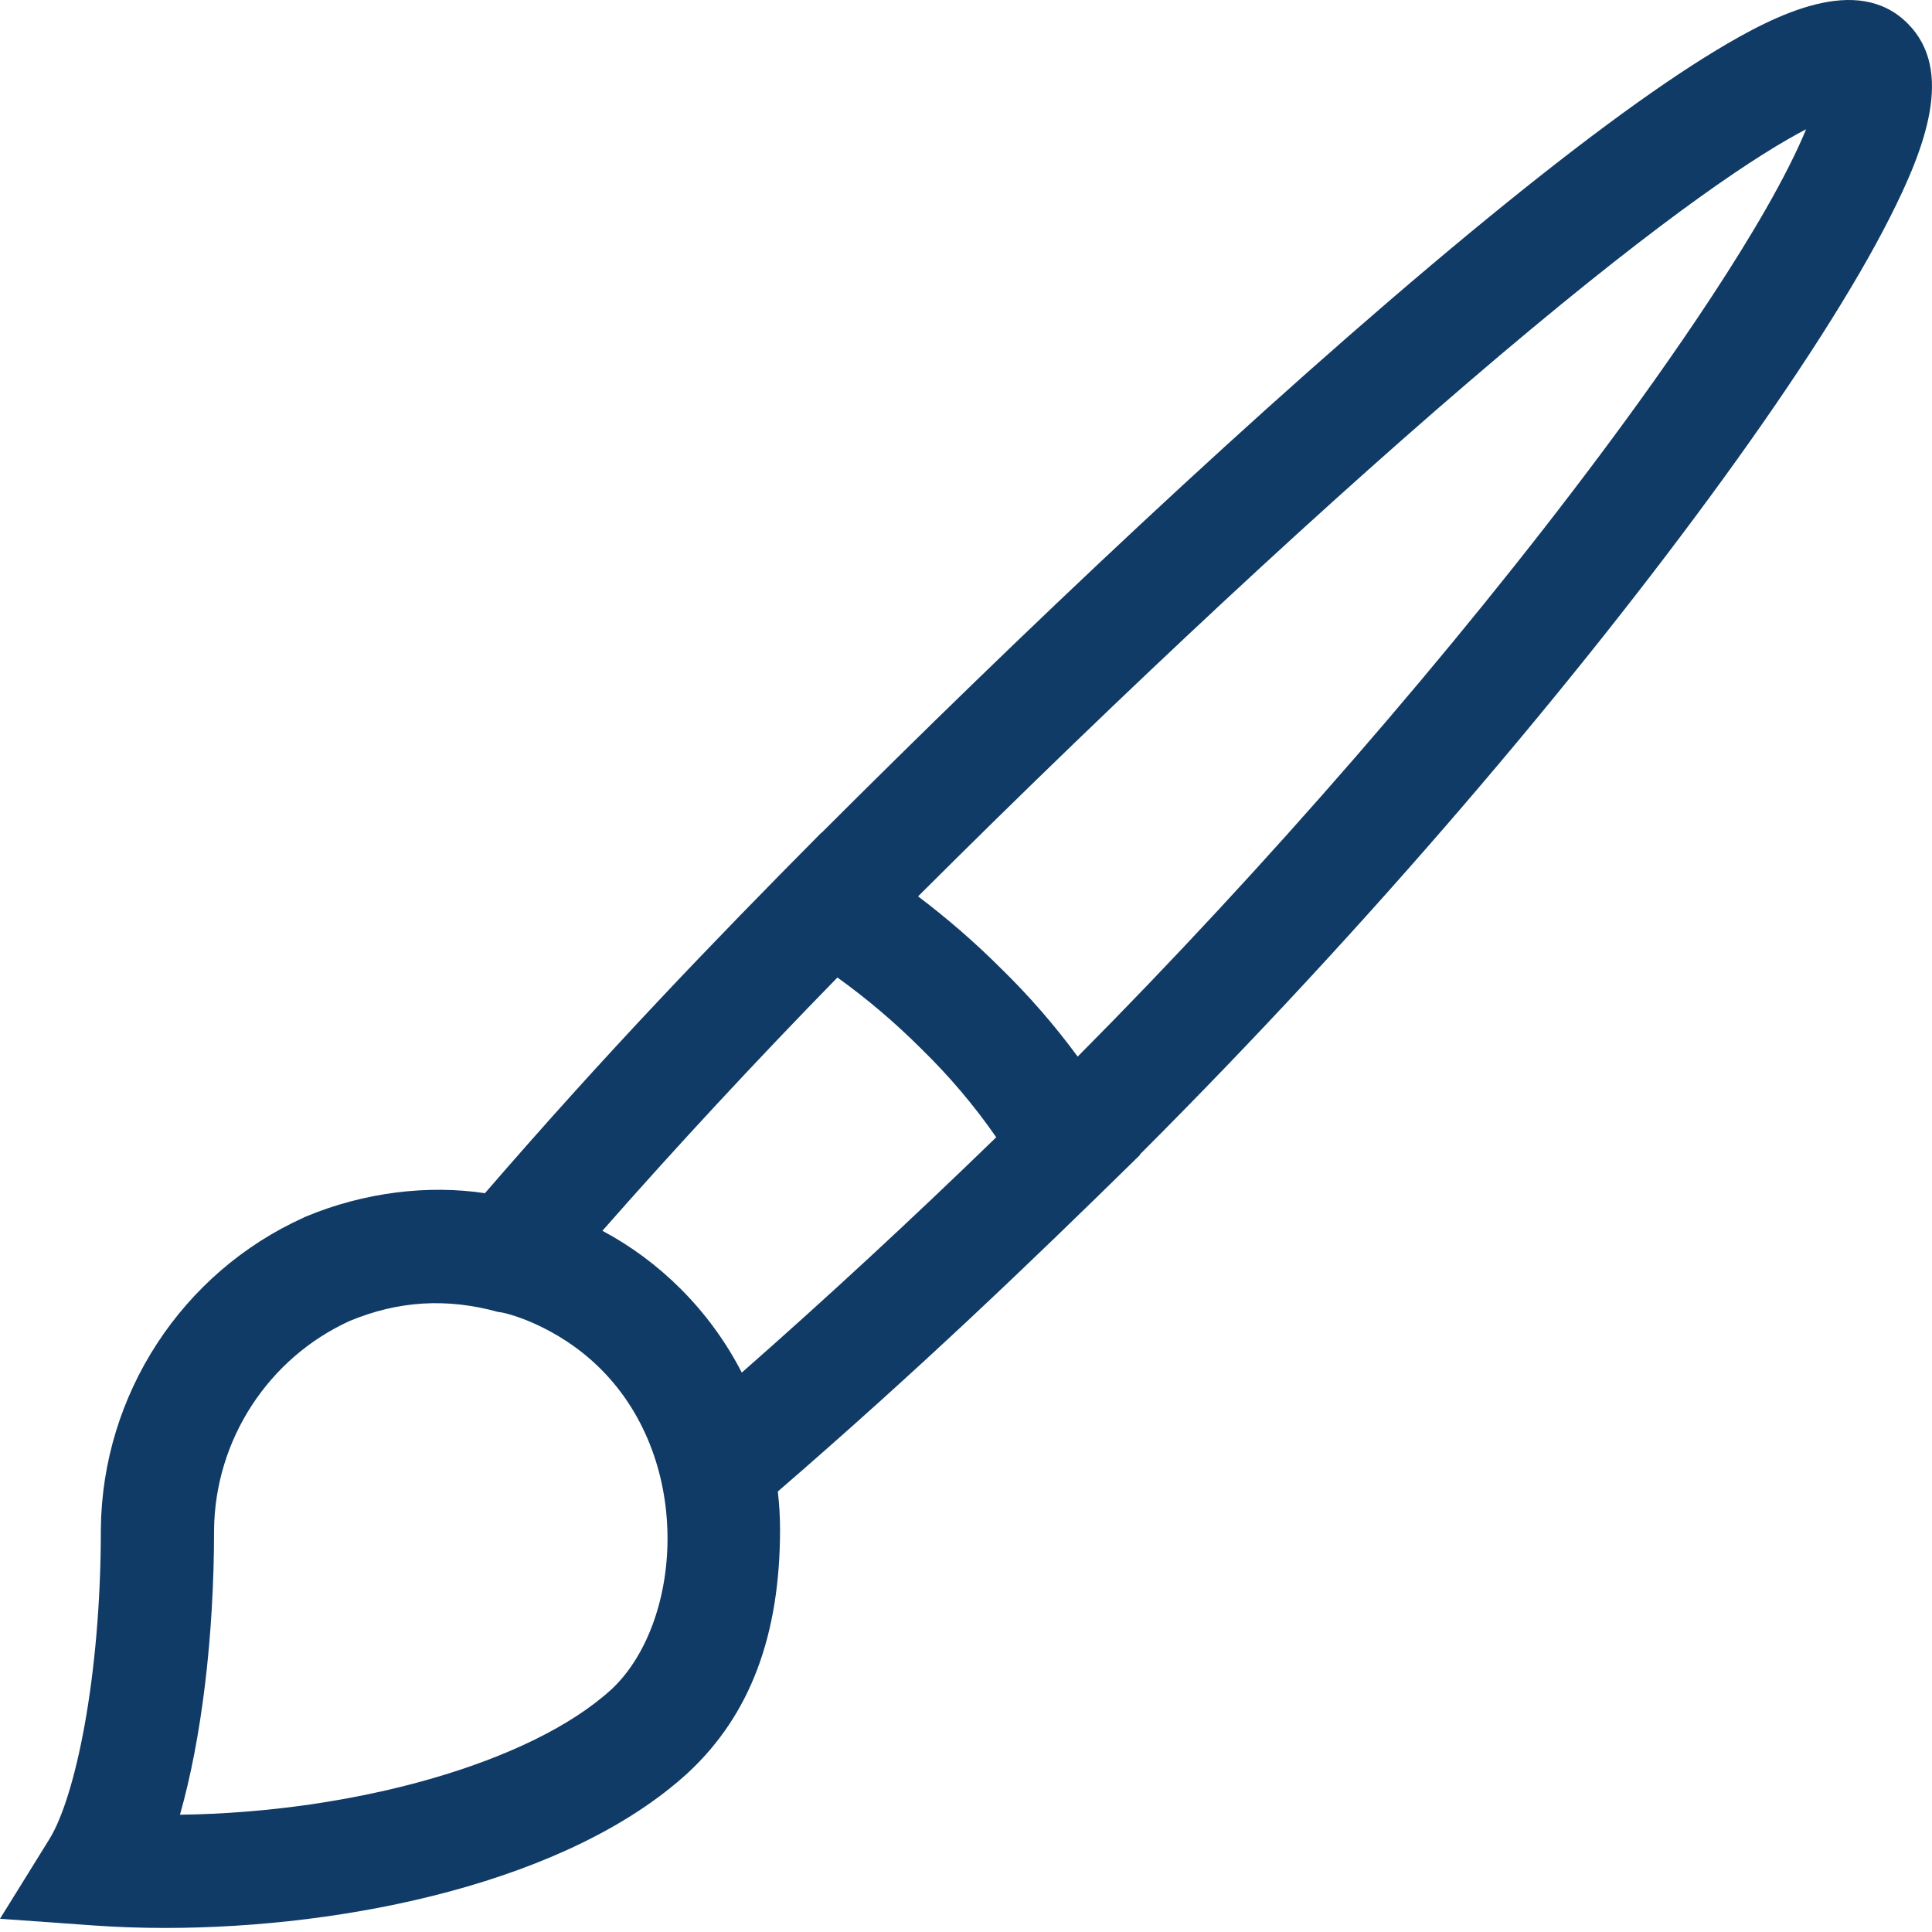 <svg width="20" height="20" viewBox="0 0 20 20" fill="none" xmlns="http://www.w3.org/2000/svg">
<path d="M19.748 0.243C19.229 -0.277 18.39 0.143 17.762 0.523C17.115 0.914 16.264 1.545 15.231 2.398C13.031 4.216 10.528 6.598 8.505 8.621L8.503 8.62C7.366 9.767 6.284 10.89 5.02 12.352C4.437 12.264 3.775 12.339 3.161 12.596L3.147 12.603C1.883 13.172 1.058 14.437 1.044 15.826V15.832C1.044 17.373 0.776 18.612 0.511 19.039L0 19.863L0.967 19.932C1.204 19.949 1.452 19.958 1.709 19.958C3.591 19.958 5.886 19.485 7.124 18.35L7.127 18.347C7.765 17.752 8.075 16.93 8.075 15.832C8.075 15.701 8.067 15.571 8.052 15.44C9.51 14.179 10.632 13.104 11.801 11.956L11.799 11.952C14.187 9.565 16.315 7.054 17.839 4.955C18.606 3.899 19.201 2.967 19.559 2.261C19.927 1.537 20.236 0.731 19.748 0.243ZM6.33 17.488C5.499 18.248 3.675 18.762 1.863 18.786C2.084 18.009 2.216 16.952 2.216 15.835C2.226 14.905 2.777 14.058 3.621 13.674C4.122 13.466 4.626 13.434 5.159 13.582C5.224 13.582 5.765 13.718 6.219 14.172C7.191 15.144 7.053 16.812 6.33 17.488ZM7.679 14.209C7.516 13.892 7.303 13.599 7.048 13.344C6.804 13.1 6.532 12.899 6.236 12.741C6.998 11.874 7.825 10.983 8.669 10.119C8.976 10.34 9.266 10.586 9.536 10.856L9.541 10.861C9.826 11.139 10.085 11.444 10.313 11.773C9.428 12.632 8.546 13.447 7.679 14.209ZM16.576 4.693C15.065 6.718 13.096 8.986 11.156 10.938C10.916 10.611 10.65 10.306 10.361 10.024C10.093 9.756 9.805 9.507 9.504 9.279C11.665 7.123 13.802 5.136 15.533 3.673C17.292 2.187 18.225 1.583 18.697 1.338C18.289 2.325 17.216 3.837 16.576 4.693Z" fill="#103B66"/>
</svg>
